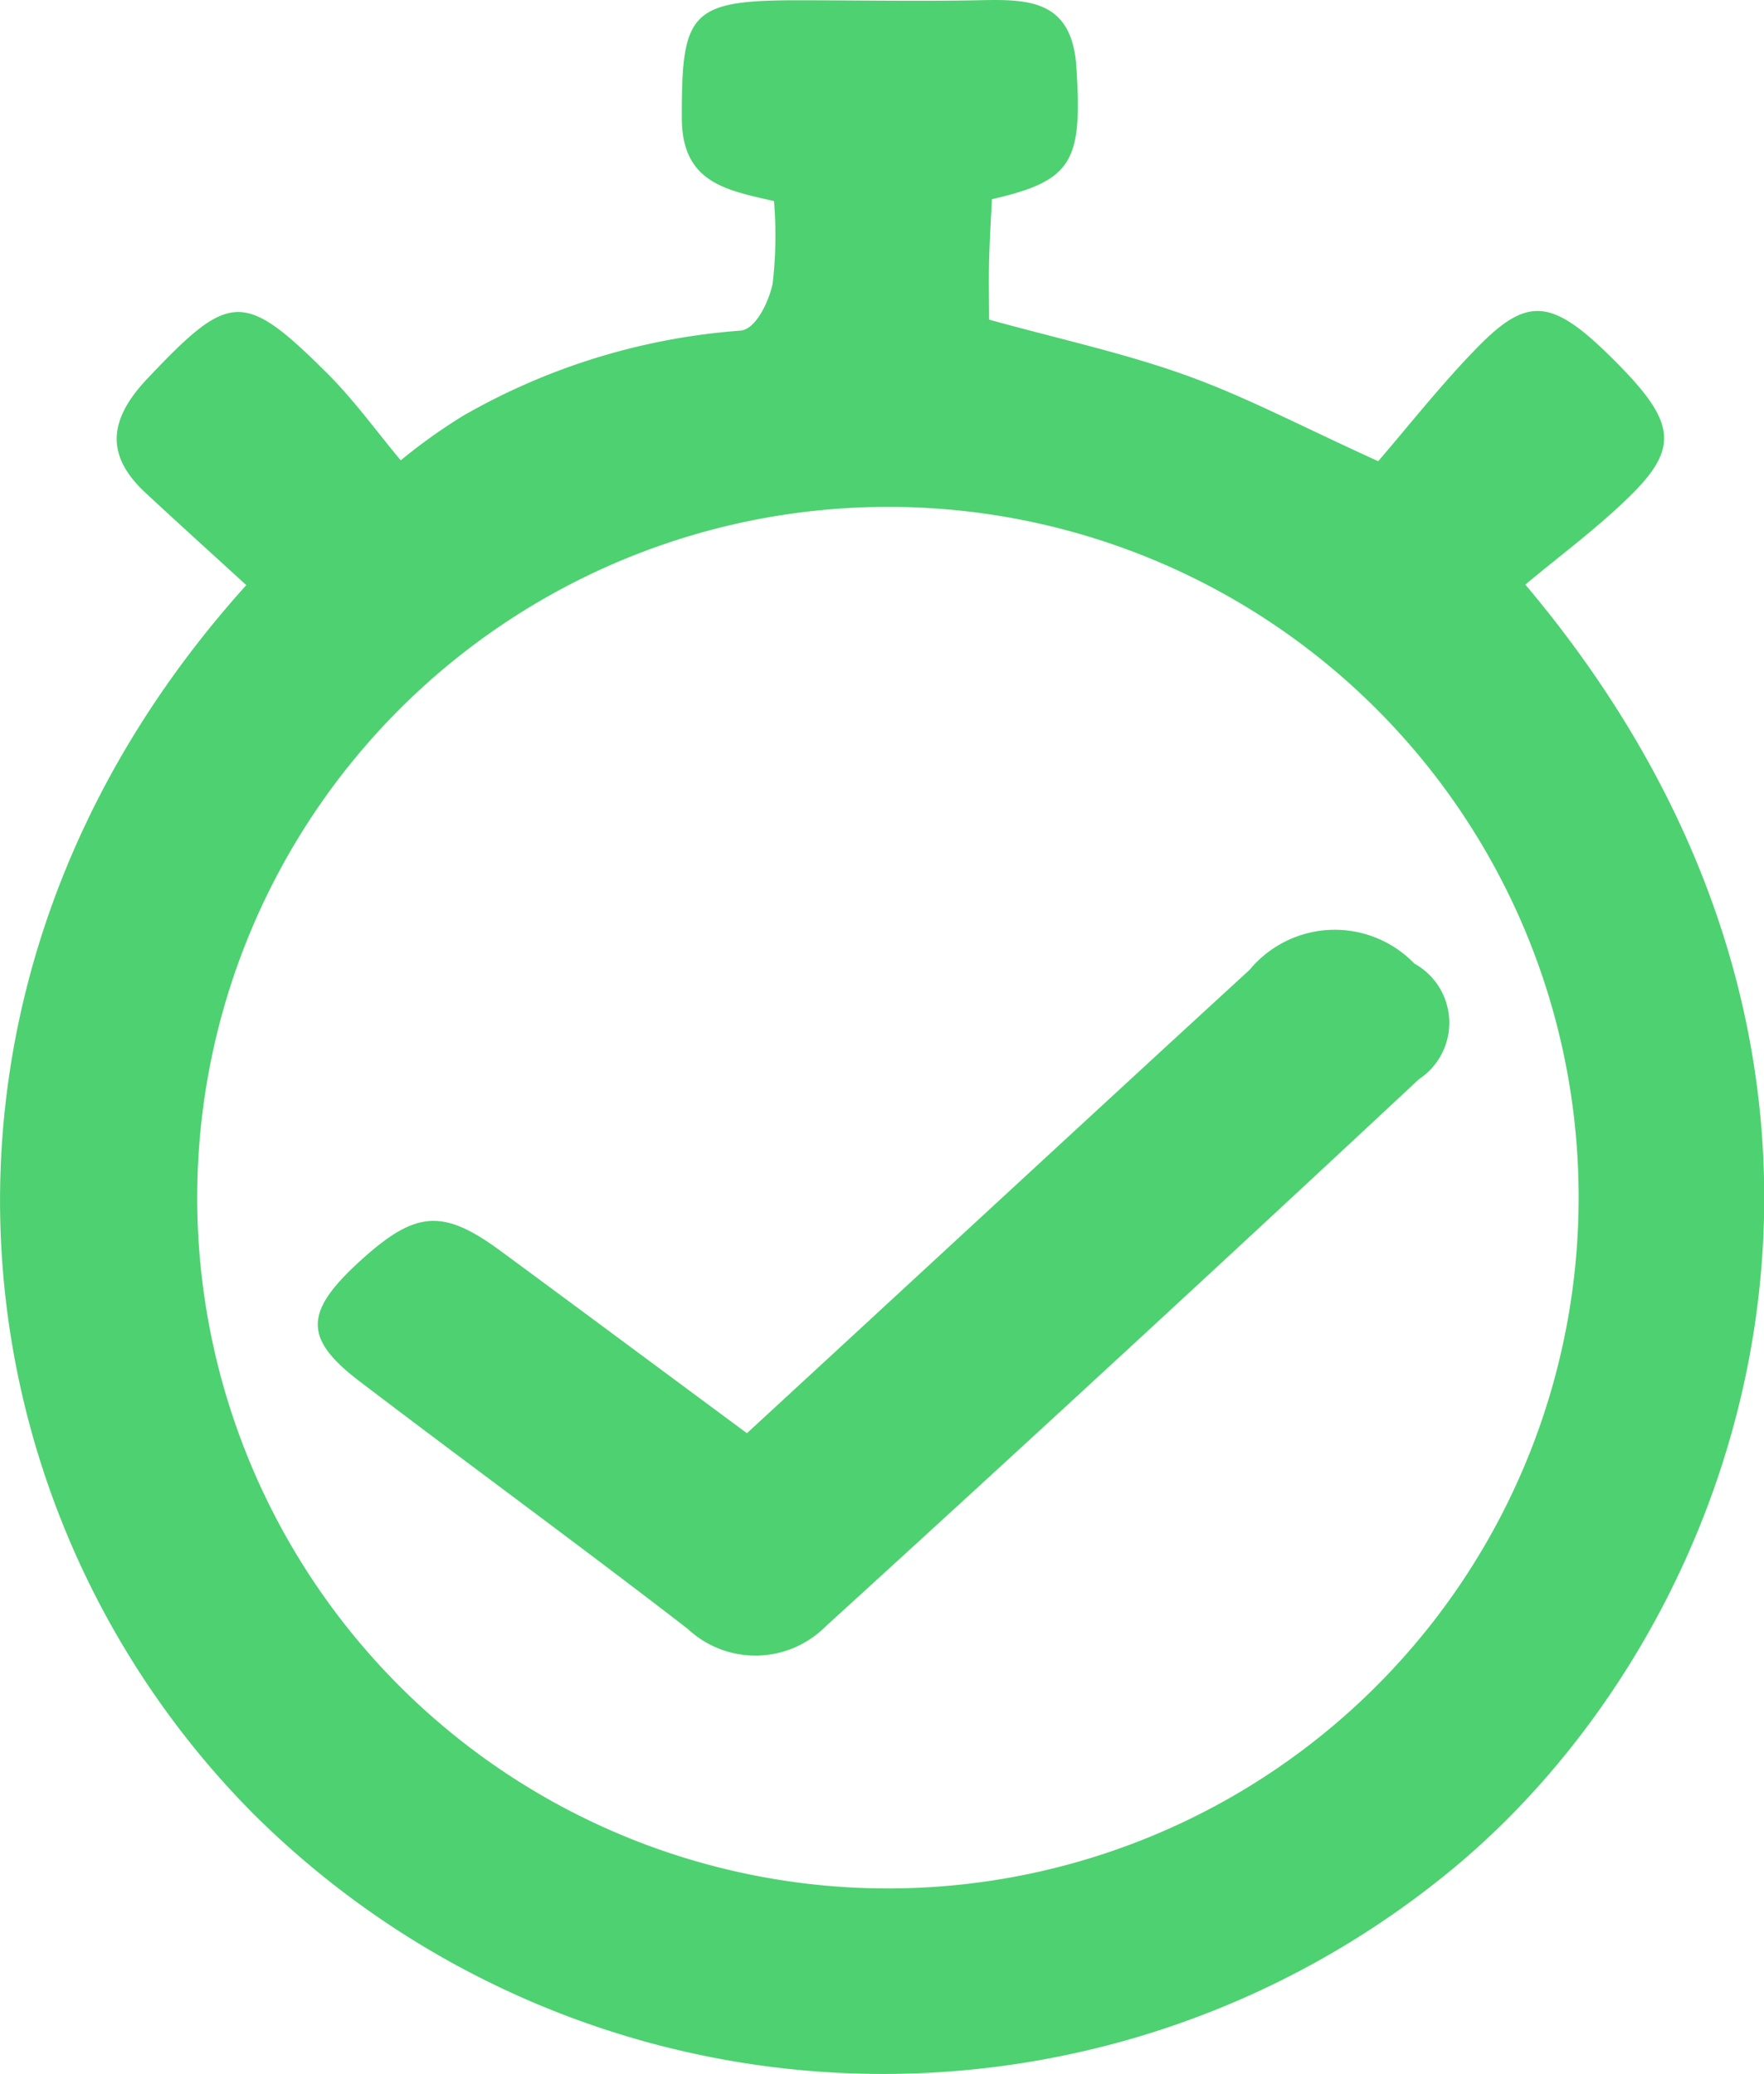 <svg id="logo_chrono" xmlns="http://www.w3.org/2000/svg" width="39.129" height="46" viewBox="0 0 39.129 46">
  <path id="Path_96" data-name="Path 96" d="M586.81,213.491c-.792-.725-1.52-1.382-2.239-2.051-.926-.862-.781-1.659.053-2.538,1.817-1.918,2.12-1.963,3.99-.1.591.59,1.084,1.278,1.622,1.921a12.485,12.485,0,0,1,1.375-.983,14.481,14.481,0,0,1,6.165-1.894c.343-.035.626-.649.709-1.037a9.247,9.247,0,0,0,.031-1.836c-1.054-.243-2.041-.4-2.045-1.839-.006-2.338.181-2.615,2.558-2.615,1.332,0,2.664.025,3.994,0,1.1-.024,2.1-.04,2.2,1.477.137,2.1-.081,2.527-1.874,2.935-.021.445-.051.923-.062,1.4-.011.436,0,.873,0,1.271,1.552.43,3,.742,4.383,1.24,1.331.479,2.593,1.15,4.248,1.9.668-.773,1.4-1.708,2.223-2.547,1.124-1.141,1.664-1.049,3.057.353,1.308,1.317,1.4,1.888.317,2.955-.732.722-1.57,1.336-2.333,1.976,9.213,10.929,5,23.288-1.932,28.744a19.807,19.807,0,0,1-26.287-1.485C580.137,233.861,578.9,222.265,586.81,213.491Zm14.133-1.735a15.321,15.321,0,1,0,15.421,15.384A15.309,15.309,0,0,0,600.943,211.756Z" transform="translate(-581.347 -200.513)" fill="#4ed171"/>
  <path id="Path_97" data-name="Path 97" d="M617.5,276.387c3.8-3.5,7.464-6.895,11.15-10.277a2.454,2.454,0,0,1,3.656-.139,1.5,1.5,0,0,1,.1,2.565q-6.536,6.1-13.157,12.134a2.2,2.2,0,0,1-3.064.055c-2.4-1.854-4.862-3.649-7.276-5.488-1.273-.97-1.231-1.565.094-2.745,1.17-1.043,1.775-1.075,3.036-.146C613.815,273.654,615.583,274.968,617.5,276.387Z" transform="translate(-600.932 -244.599)" fill="#4ed171"/>
</svg>
